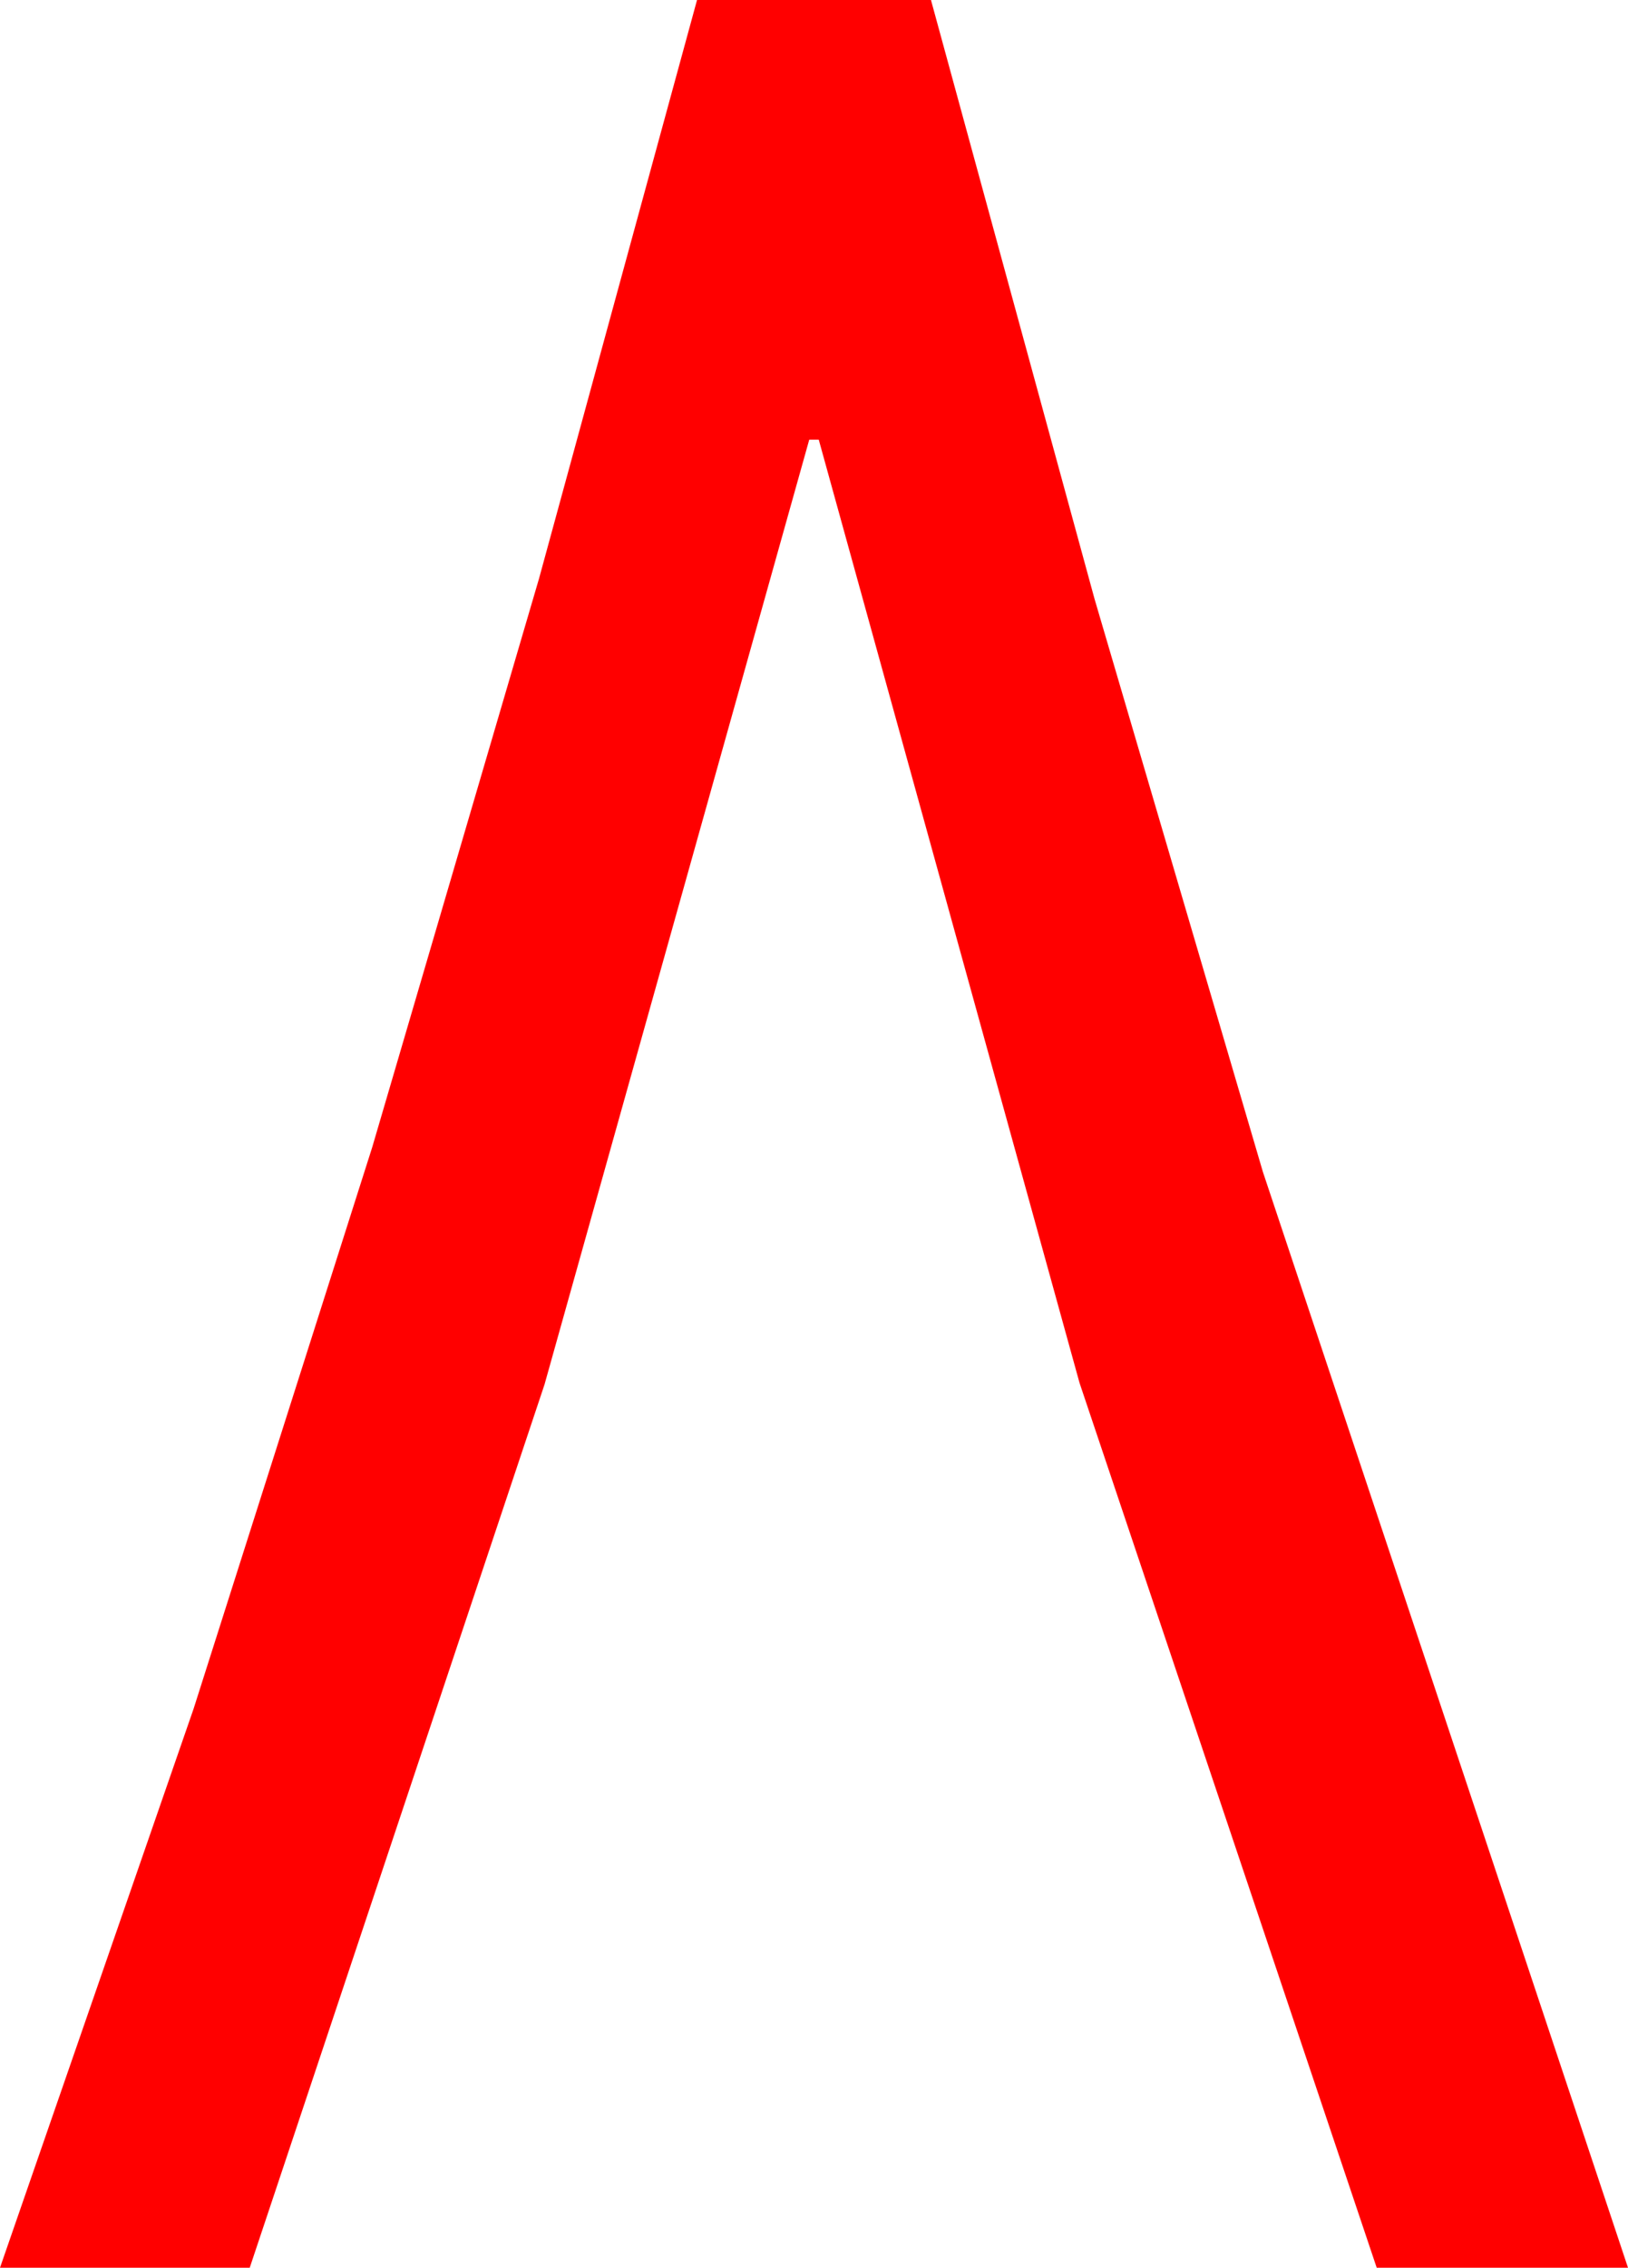 <?xml version="1.0" encoding="utf-8"?>
<!DOCTYPE svg PUBLIC "-//W3C//DTD SVG 1.1//EN" "http://www.w3.org/Graphics/SVG/1.1/DTD/svg11.dtd">
<svg width="30.176" height="42.012" xmlns="http://www.w3.org/2000/svg" xmlns:xlink="http://www.w3.org/1999/xlink" xmlns:xml="http://www.w3.org/XML/1998/namespace" version="1.1">
  <g>
    <g>
      <path style="fill:#FF0000;fill-opacity:1" d="M12.92,0L17.256,0 20.288,11.096 23.408,21.709 30.176,42.012 25.518,42.012 20.01,25.62 15.176,8.145 15,8.145 10.093,25.649 4.629,42.012 0,42.012 3.589,31.655 6.899,21.255 9.99,10.723 12.92,0z" />
    </g>
  </g>
</svg>